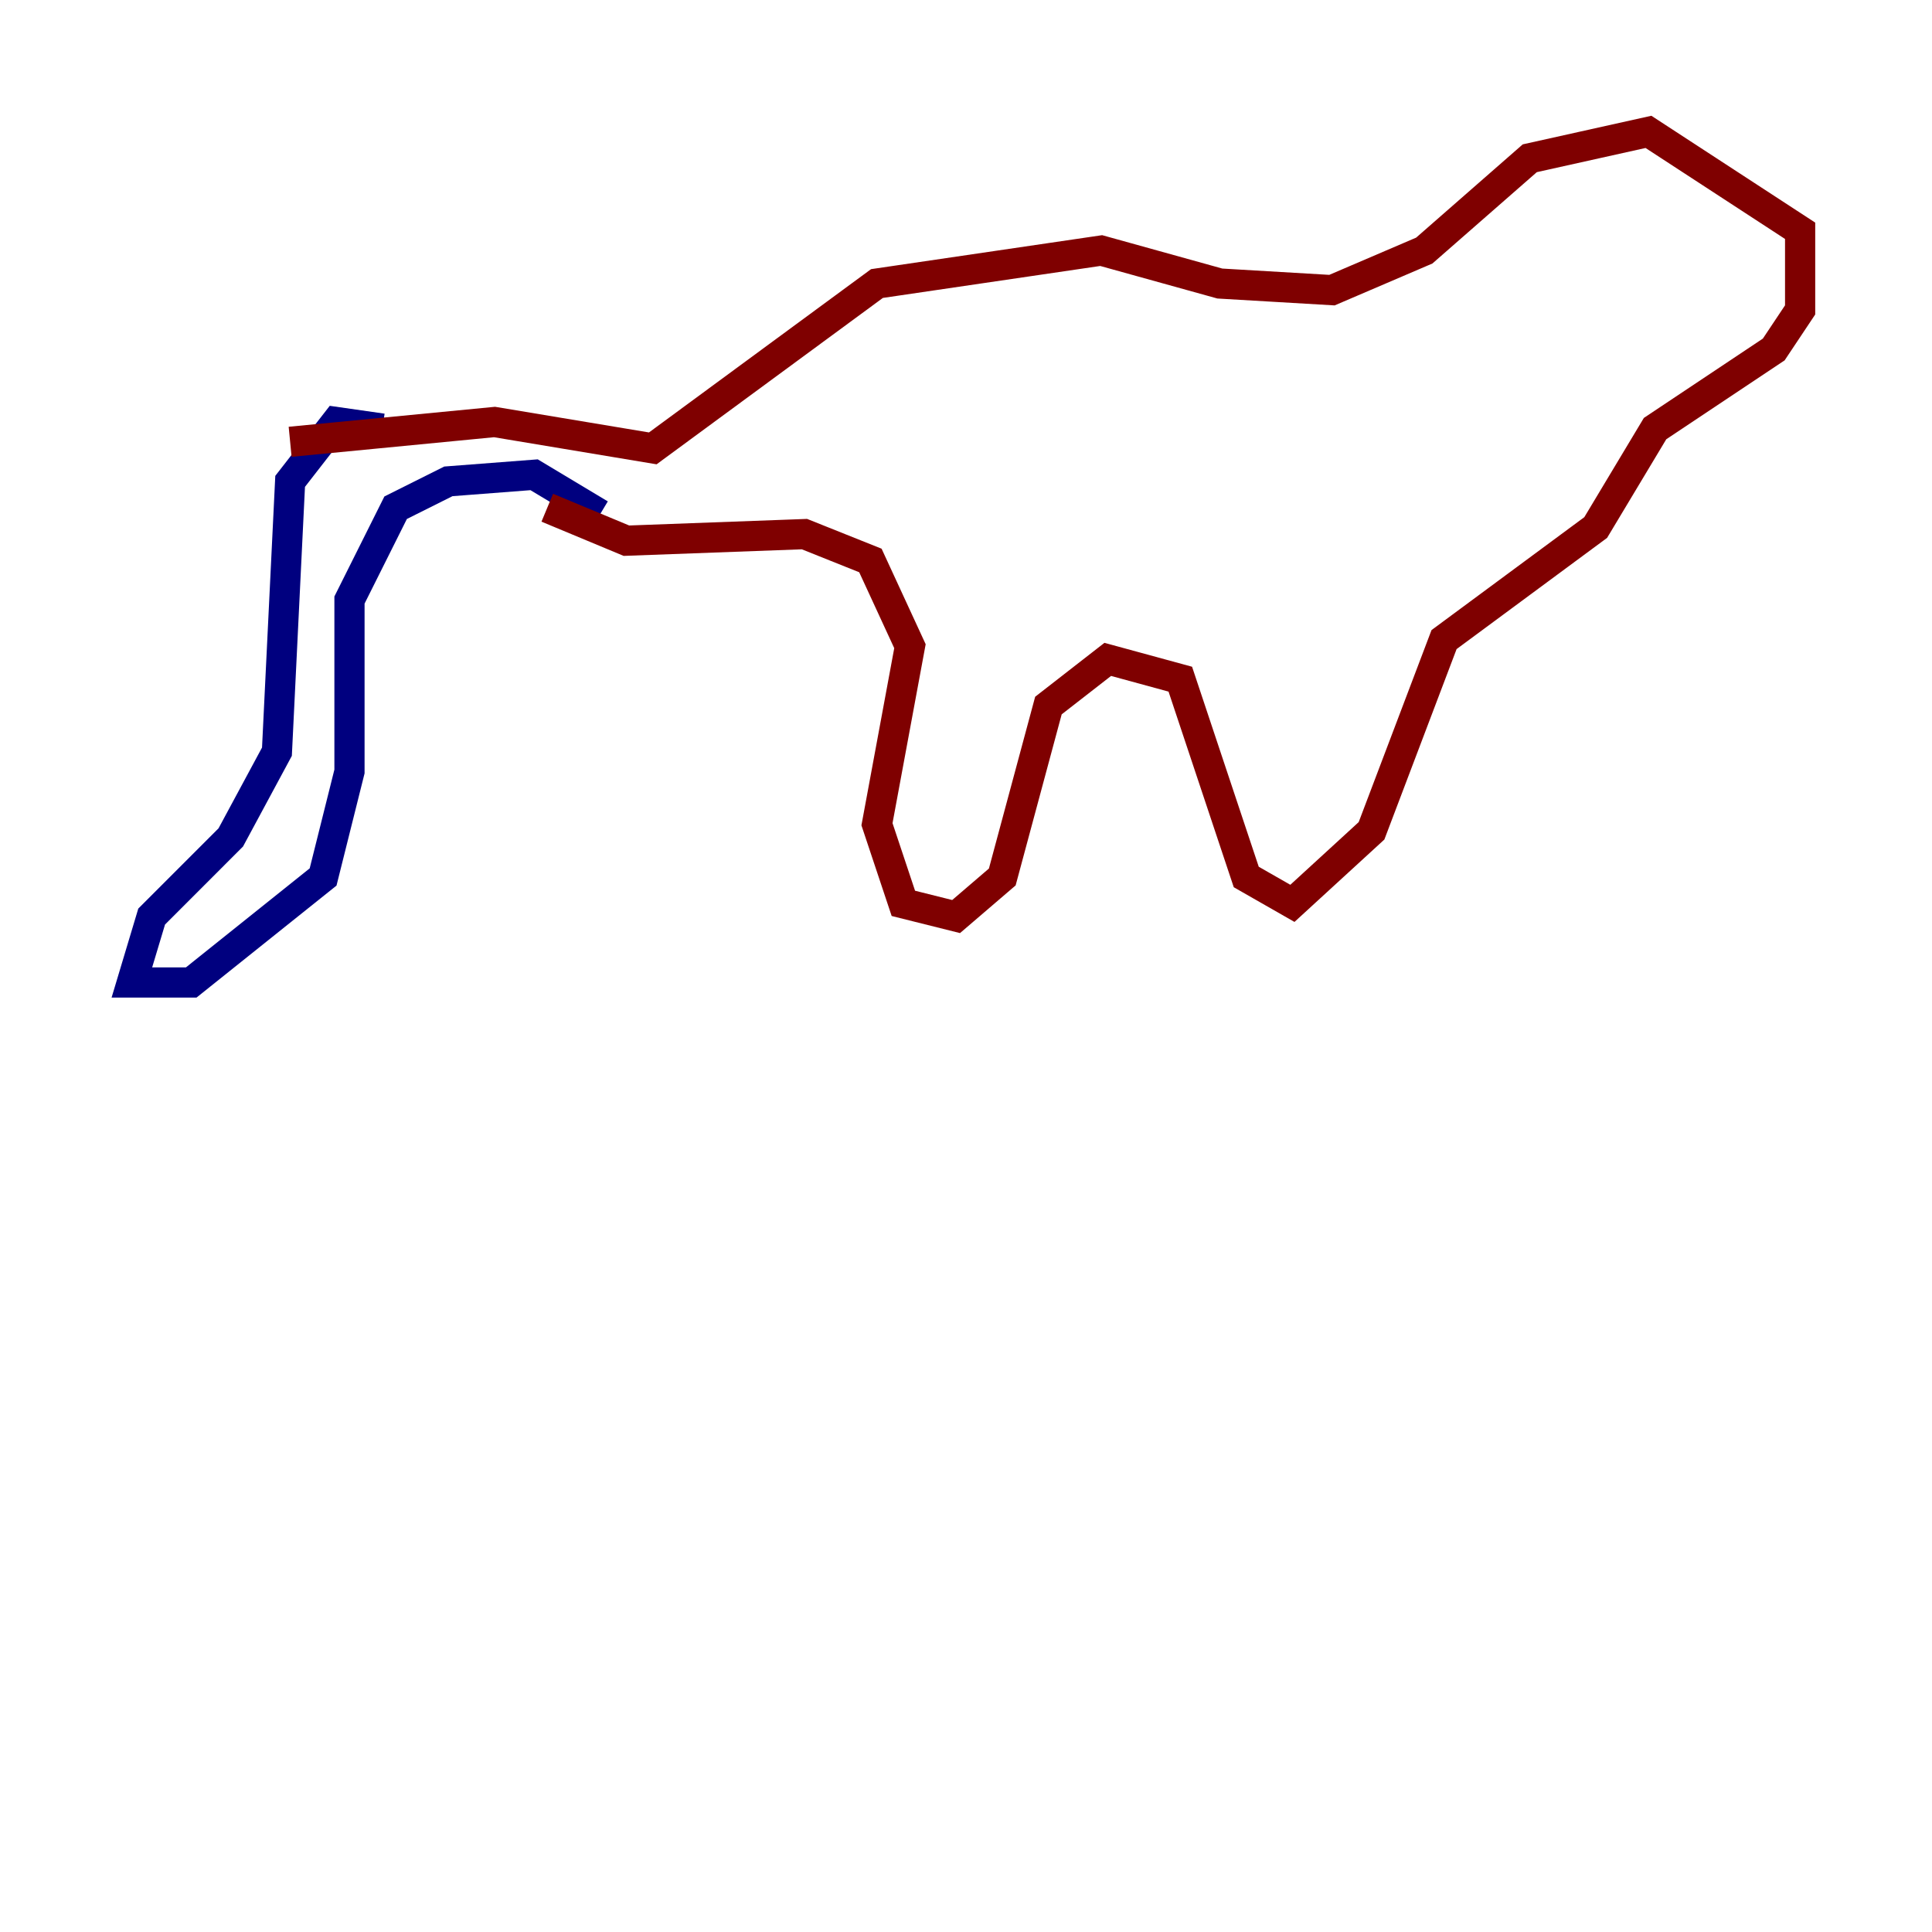 <?xml version="1.0" encoding="utf-8" ?>
<svg baseProfile="tiny" height="128" version="1.2" viewBox="0,0,128,128" width="128" xmlns="http://www.w3.org/2000/svg" xmlns:ev="http://www.w3.org/2001/xml-events" xmlns:xlink="http://www.w3.org/1999/xlink"><defs /><polyline fill="none" points="25.338,28.396 22.28,27.959 19.222,31.891 18.348,49.802 15.29,55.481 10.048,60.724 8.737,65.092 12.669,65.092 21.406,58.102 23.154,51.113 23.154,39.754 26.212,33.638 29.706,31.891 35.386,31.454 39.754,34.075" stroke="#00007f" stroke-width="2" /><polyline fill="none" points="19.222,29.27 32.764,27.959 43.249,29.706 58.102,18.785 72.956,16.601 80.819,18.785 88.246,19.222 94.362,16.601 101.352,10.485 109.215,8.737 119.263,15.29 119.263,20.532 117.515,23.154 109.652,28.396 105.72,34.949 95.672,42.375 90.867,55.044 85.625,59.85 82.567,58.102 78.198,44.997 73.392,43.686 69.461,46.744 66.403,58.102 63.345,60.724 59.85,59.85 58.102,54.608 60.287,42.812 57.666,37.133 53.297,35.386 41.502,35.822 36.259,33.638" stroke="#7f0000" stroke-width="2" /></svg>